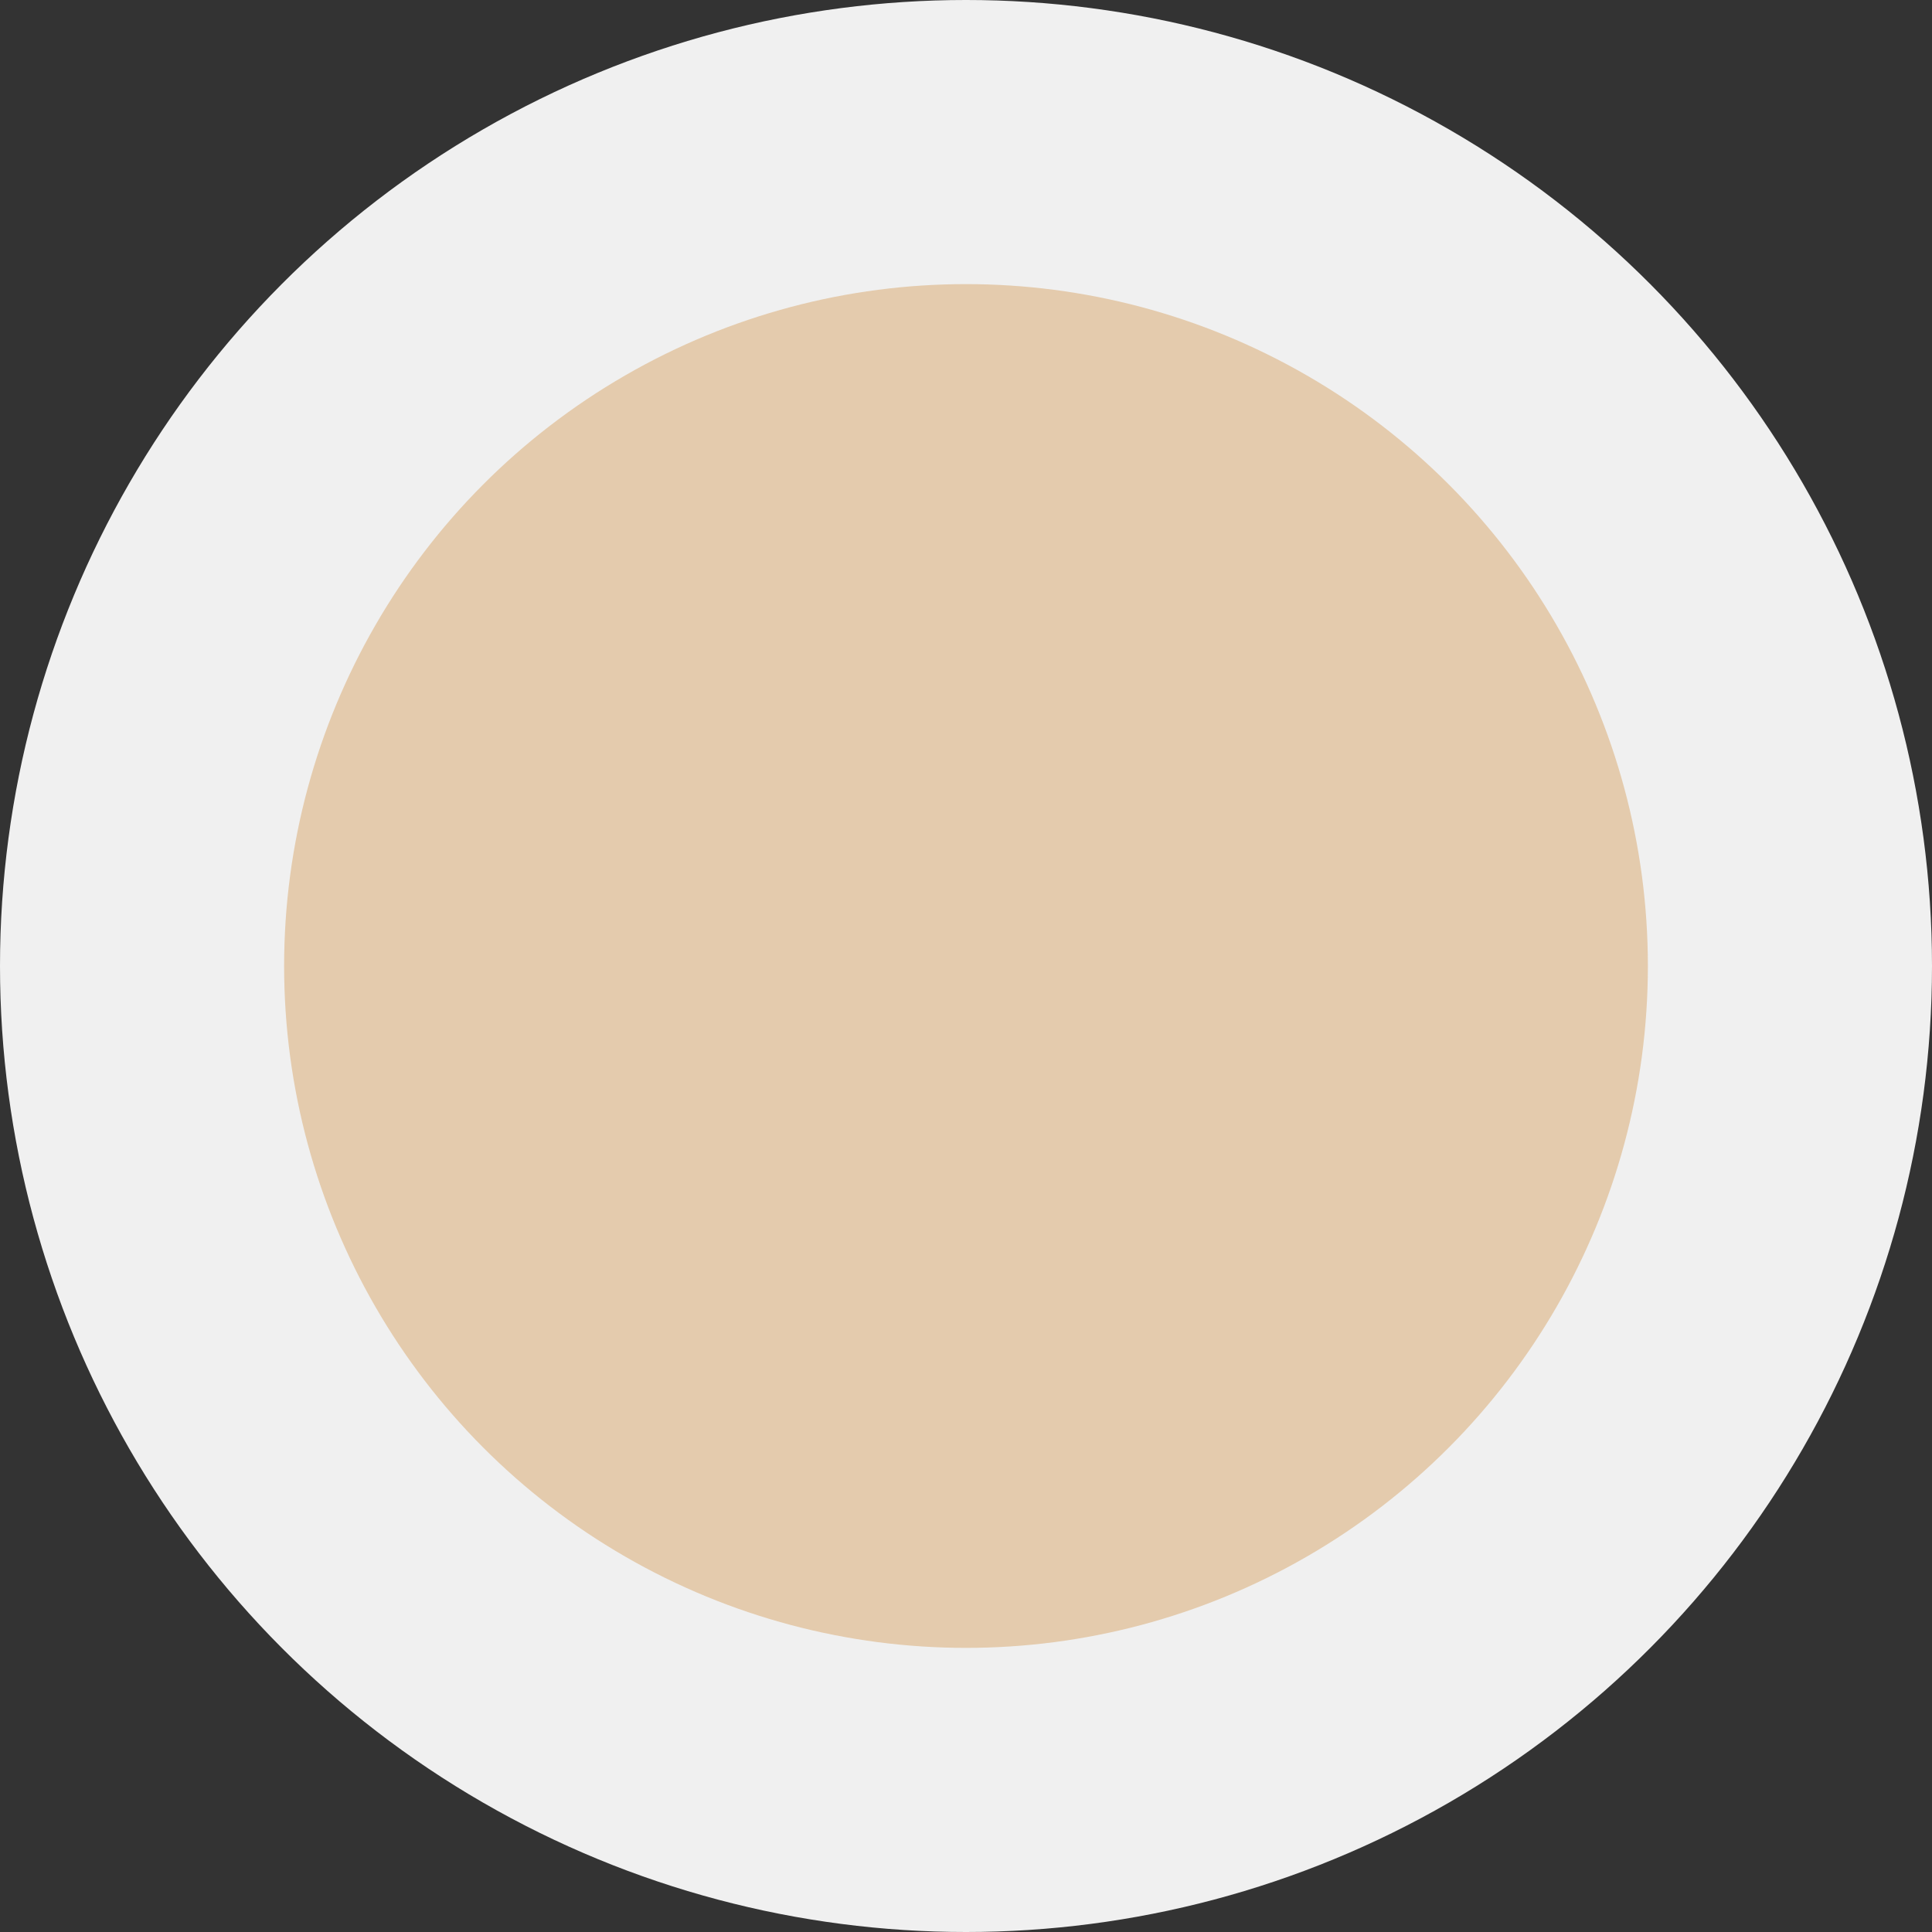 <svg width="34" height="34" viewBox="0 0 34 34" fill="none" xmlns="http://www.w3.org/2000/svg">
<rect x="0" y="0" width="34" height="34" fill="#333333" stroke="none"/>
<g id="Group 18">
<circle id="Ellipse 25" cx="17" cy="17" r="17" fill="#F0F0F0"/>
<circle id="Ellipse 29" cx="17" cy="17" r="12" fill="#E4CBAD"/>
</g>
</svg>
